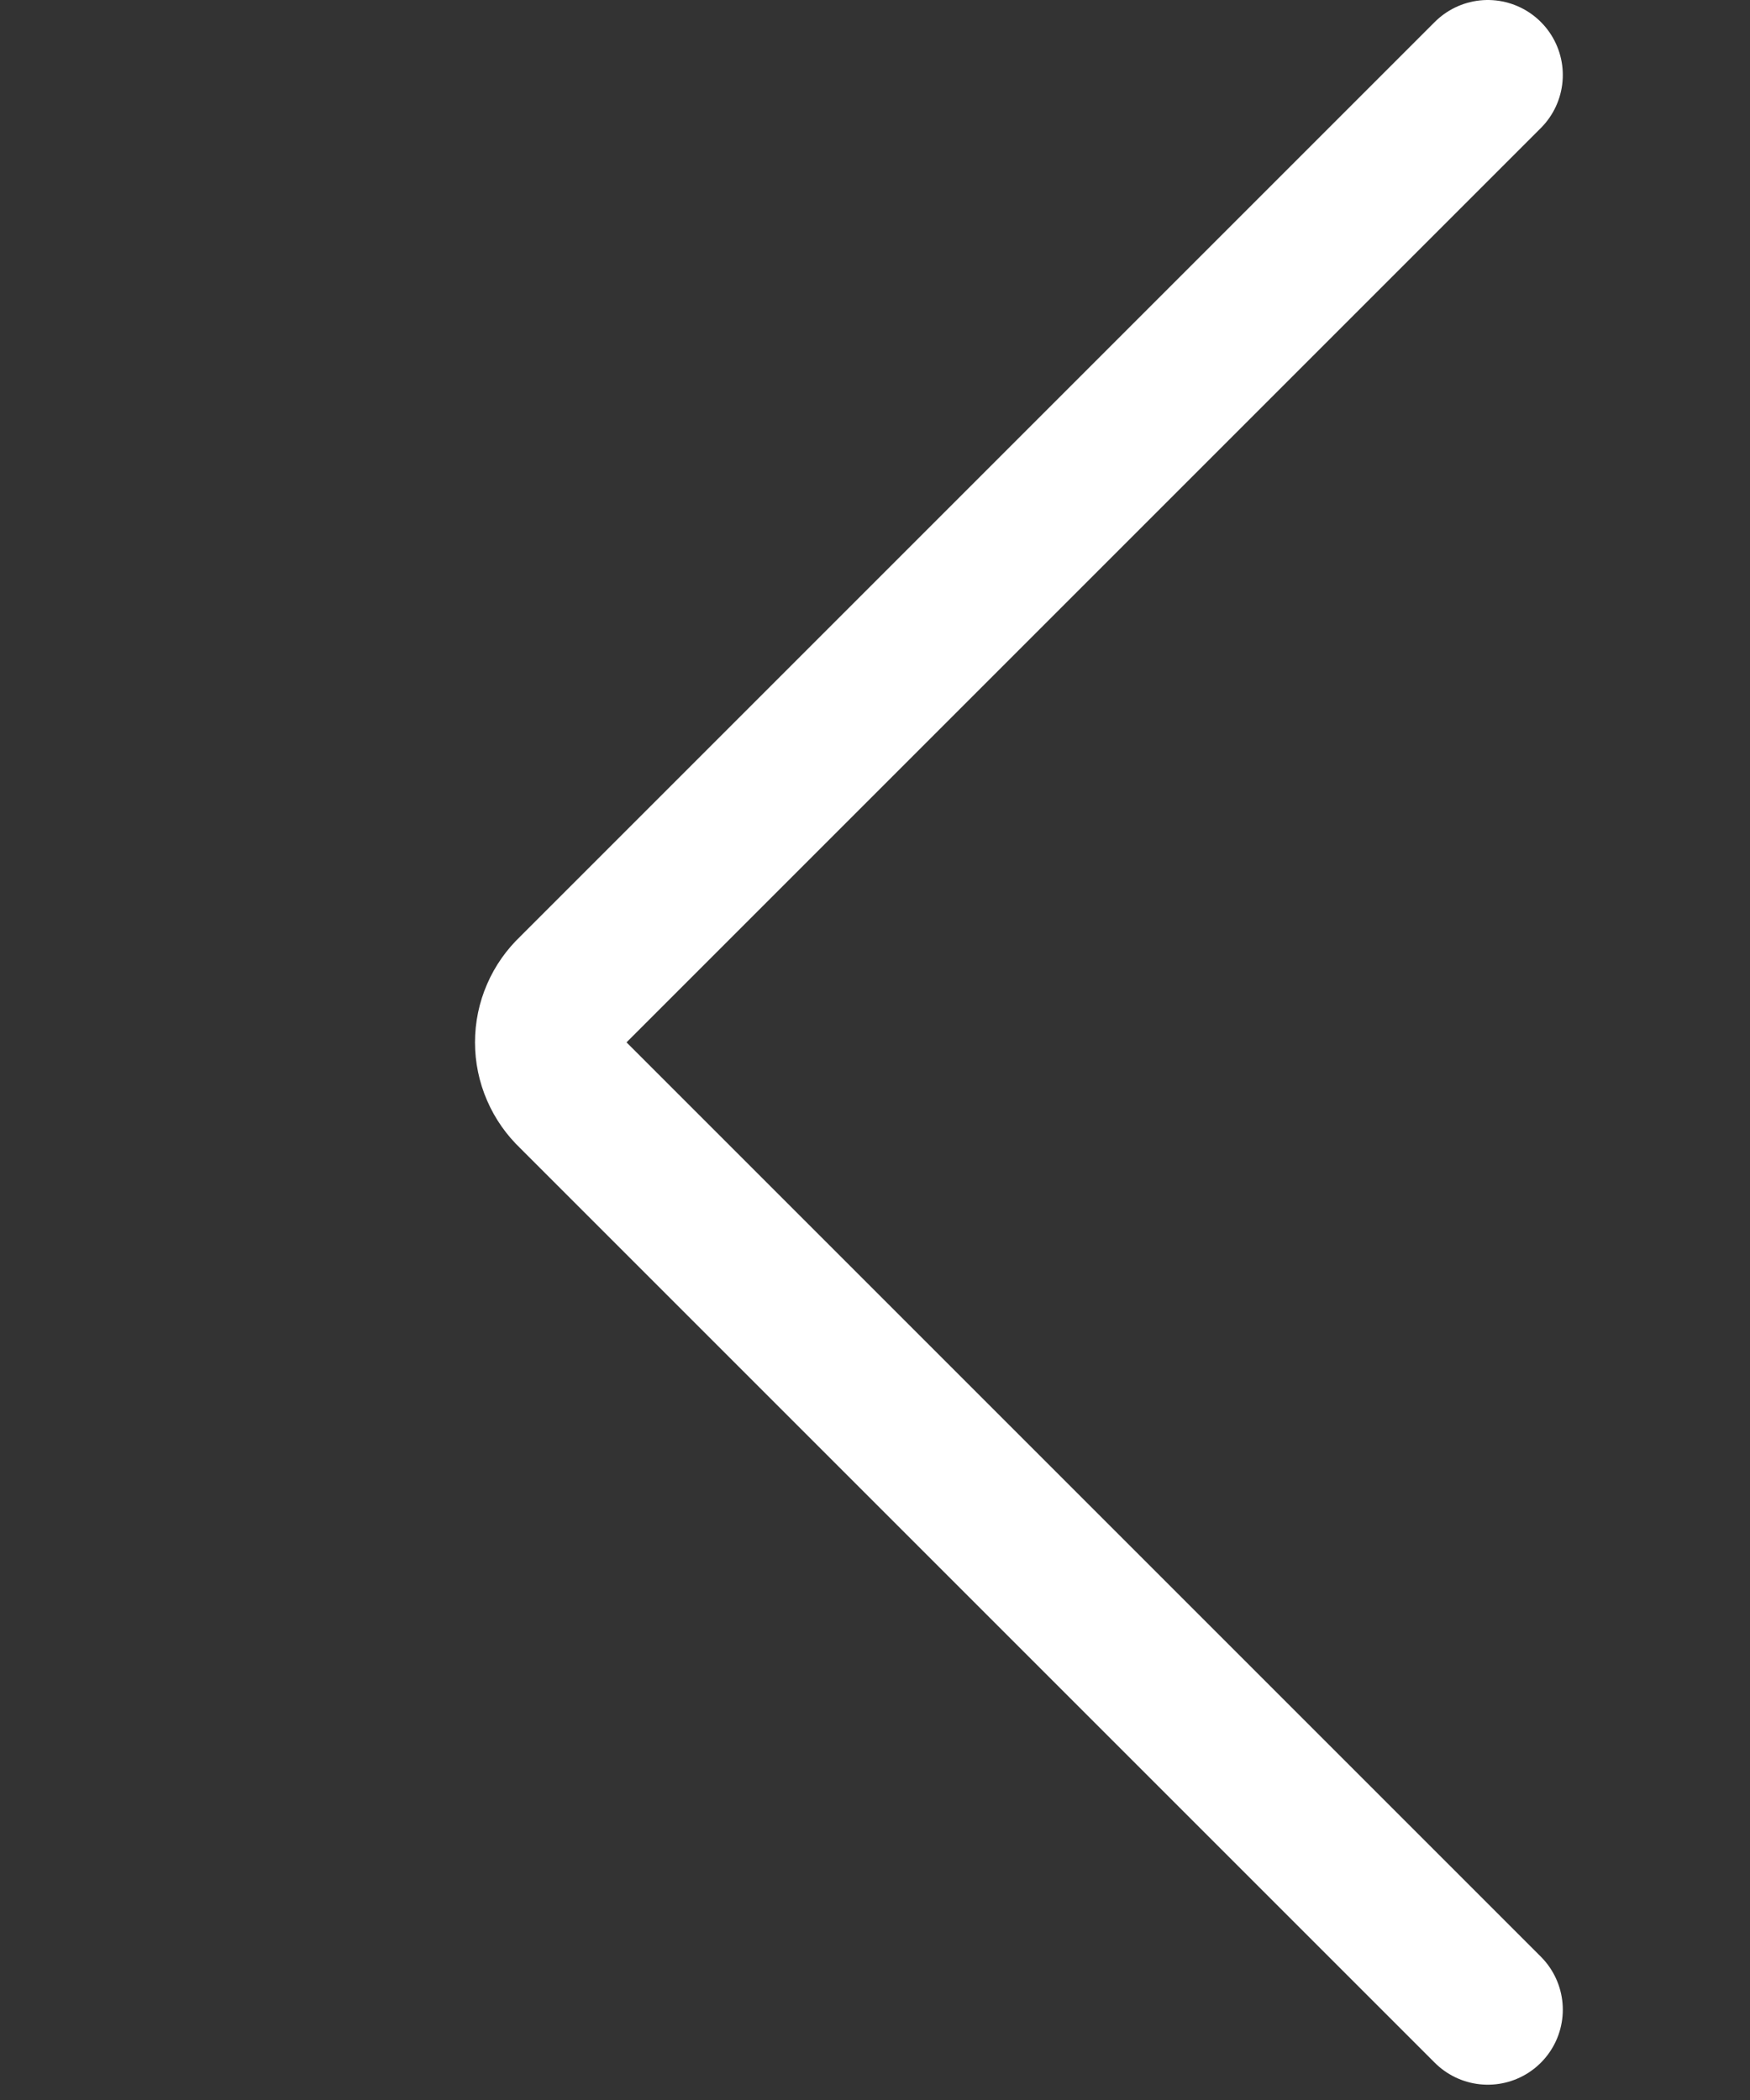 <svg width="35" height="42" viewBox="0 0 35 42" fill="none" xmlns="http://www.w3.org/2000/svg">
<rect x="0" y="0" width="35" height="42" fill="#333333" stroke="none"/>
<path d="M29.756 1.5L11.451 19.805C11.309 19.939 11.195 20.1 11.118 20.279C11.04 20.458 11 20.651 11 20.847C11 21.042 11.04 21.235 11.118 21.414C11.195 21.593 11.309 21.755 11.451 21.889L29.756 40.194" stroke="white" stroke-width="3" stroke-linecap="round" stroke-linejoin="round"/>
</svg>
